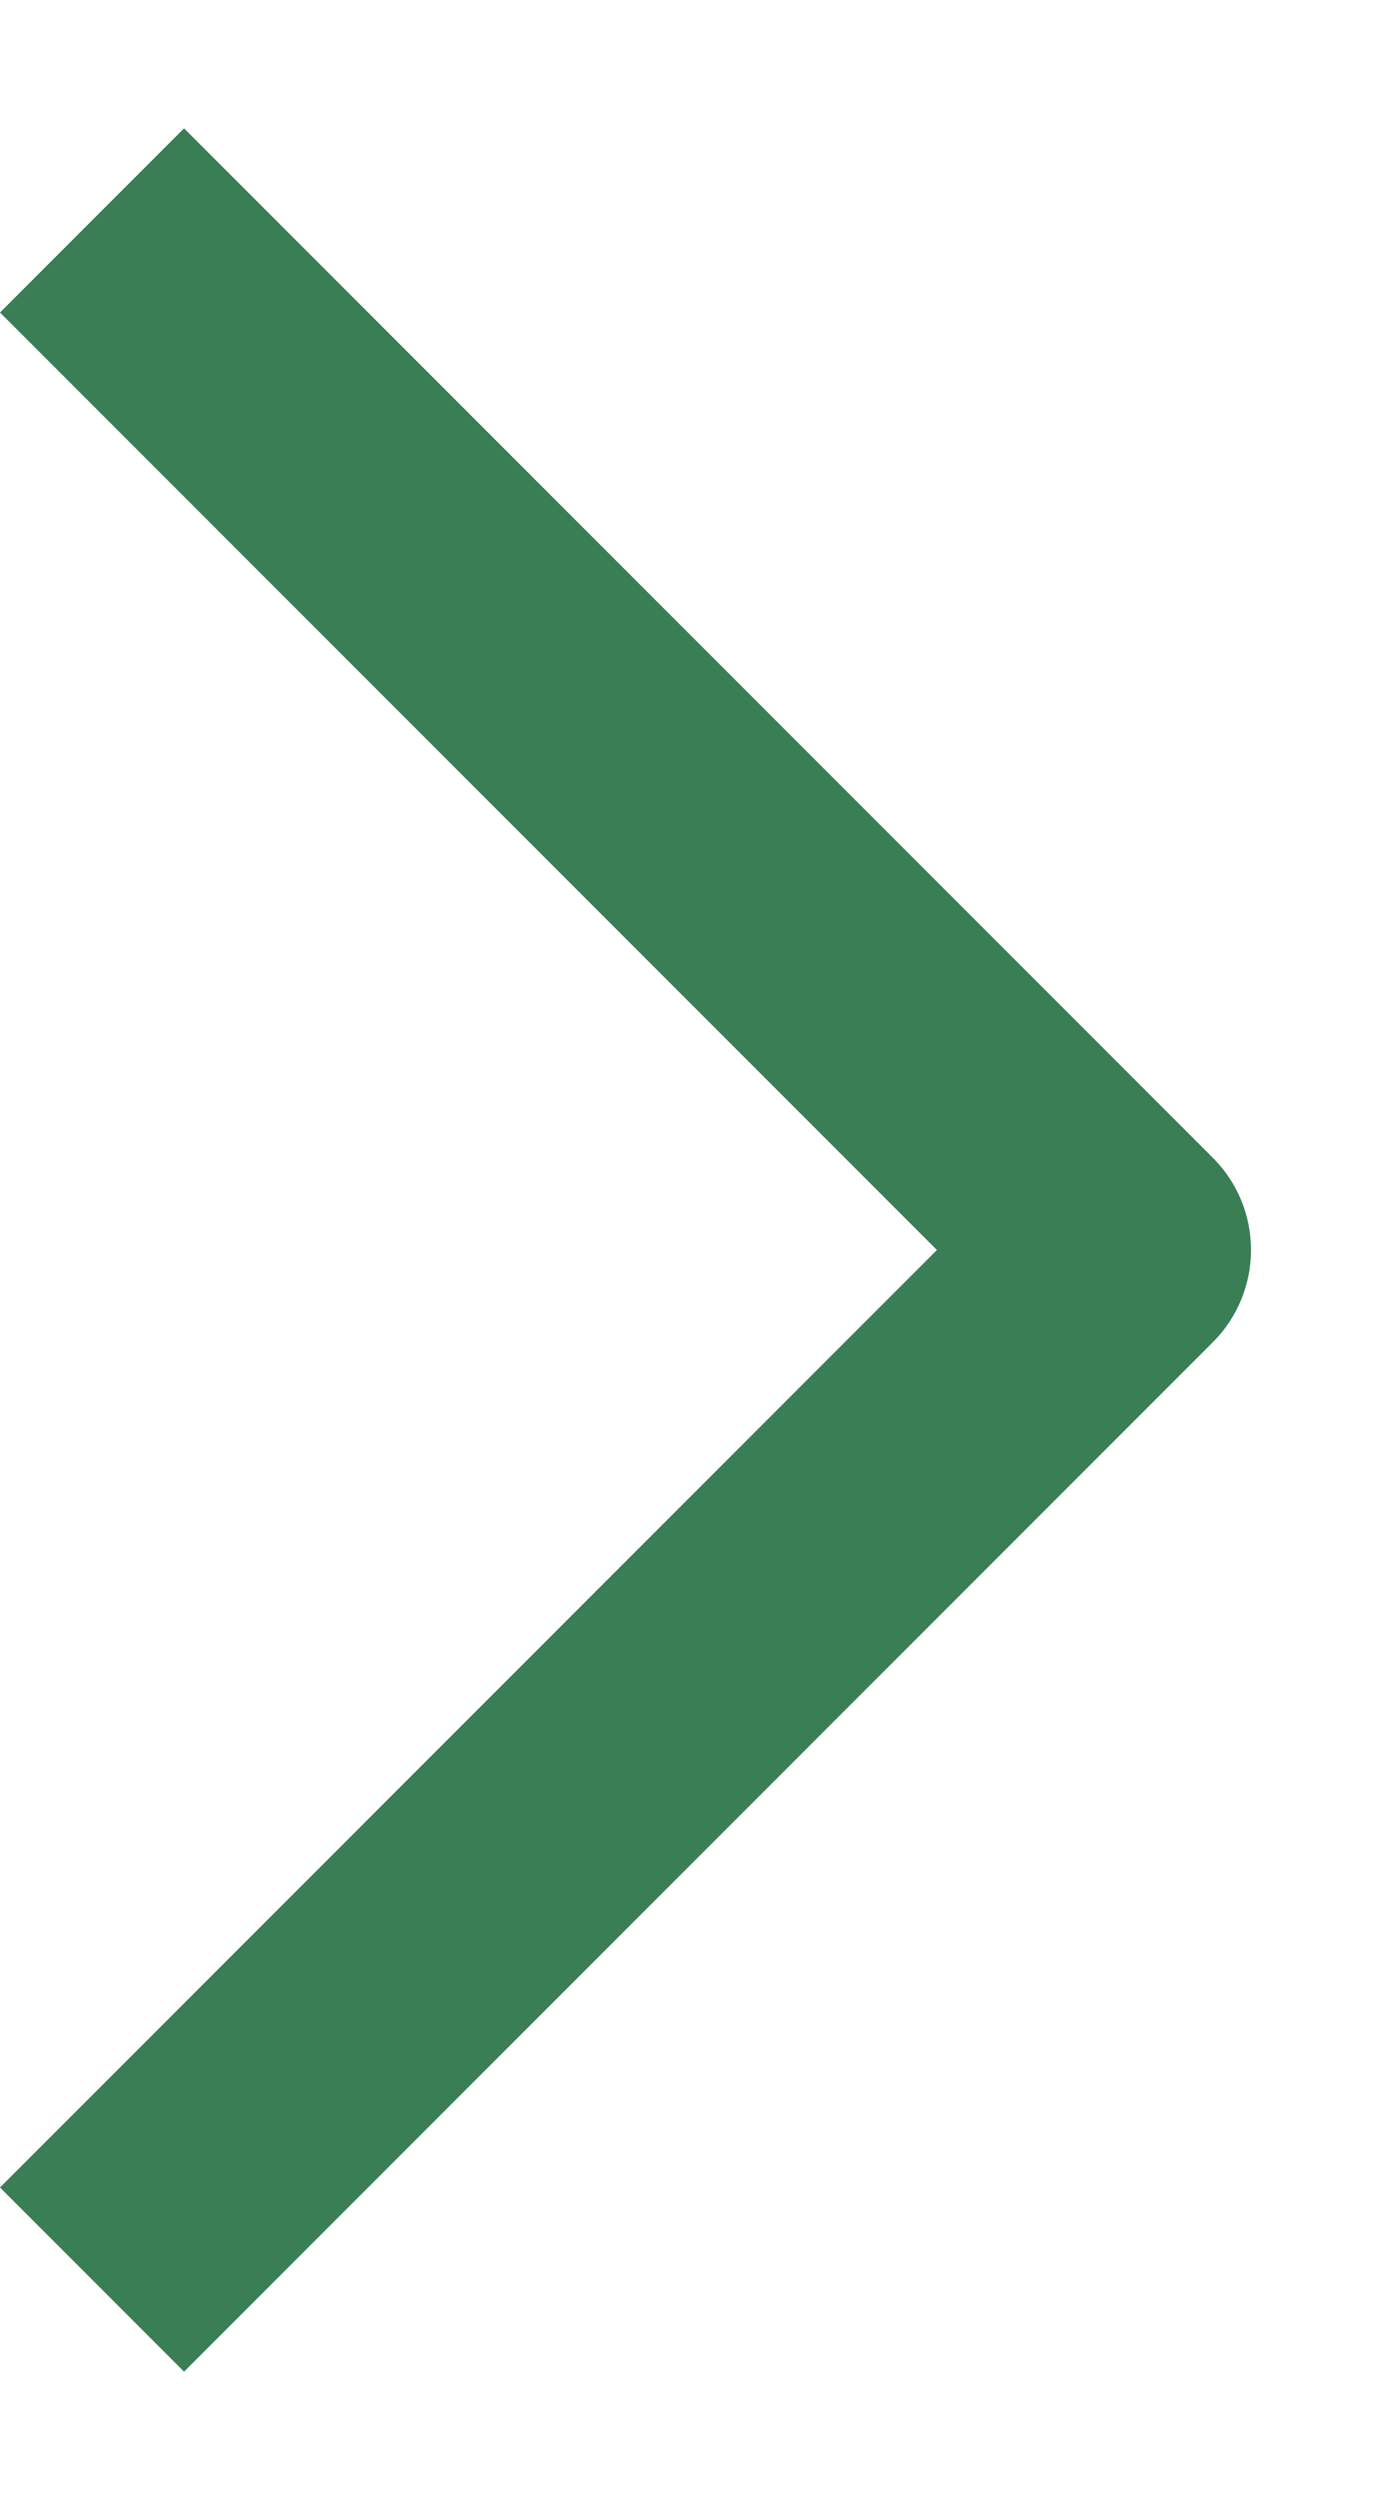 <svg width="10" height="18" viewBox="0 0 10 18" fill="none" xmlns="http://www.w3.org/2000/svg">
<path d="M6.75 9L2.14577e-06 2.25L1.326 0.924L8.739 8.337C8.915 8.513 9.013 8.751 9.013 9C9.013 9.248 8.915 9.487 8.739 9.663L1.326 17.076L0 15.75L6.75 9Z" fill="#3A7E55"/>
</svg>
